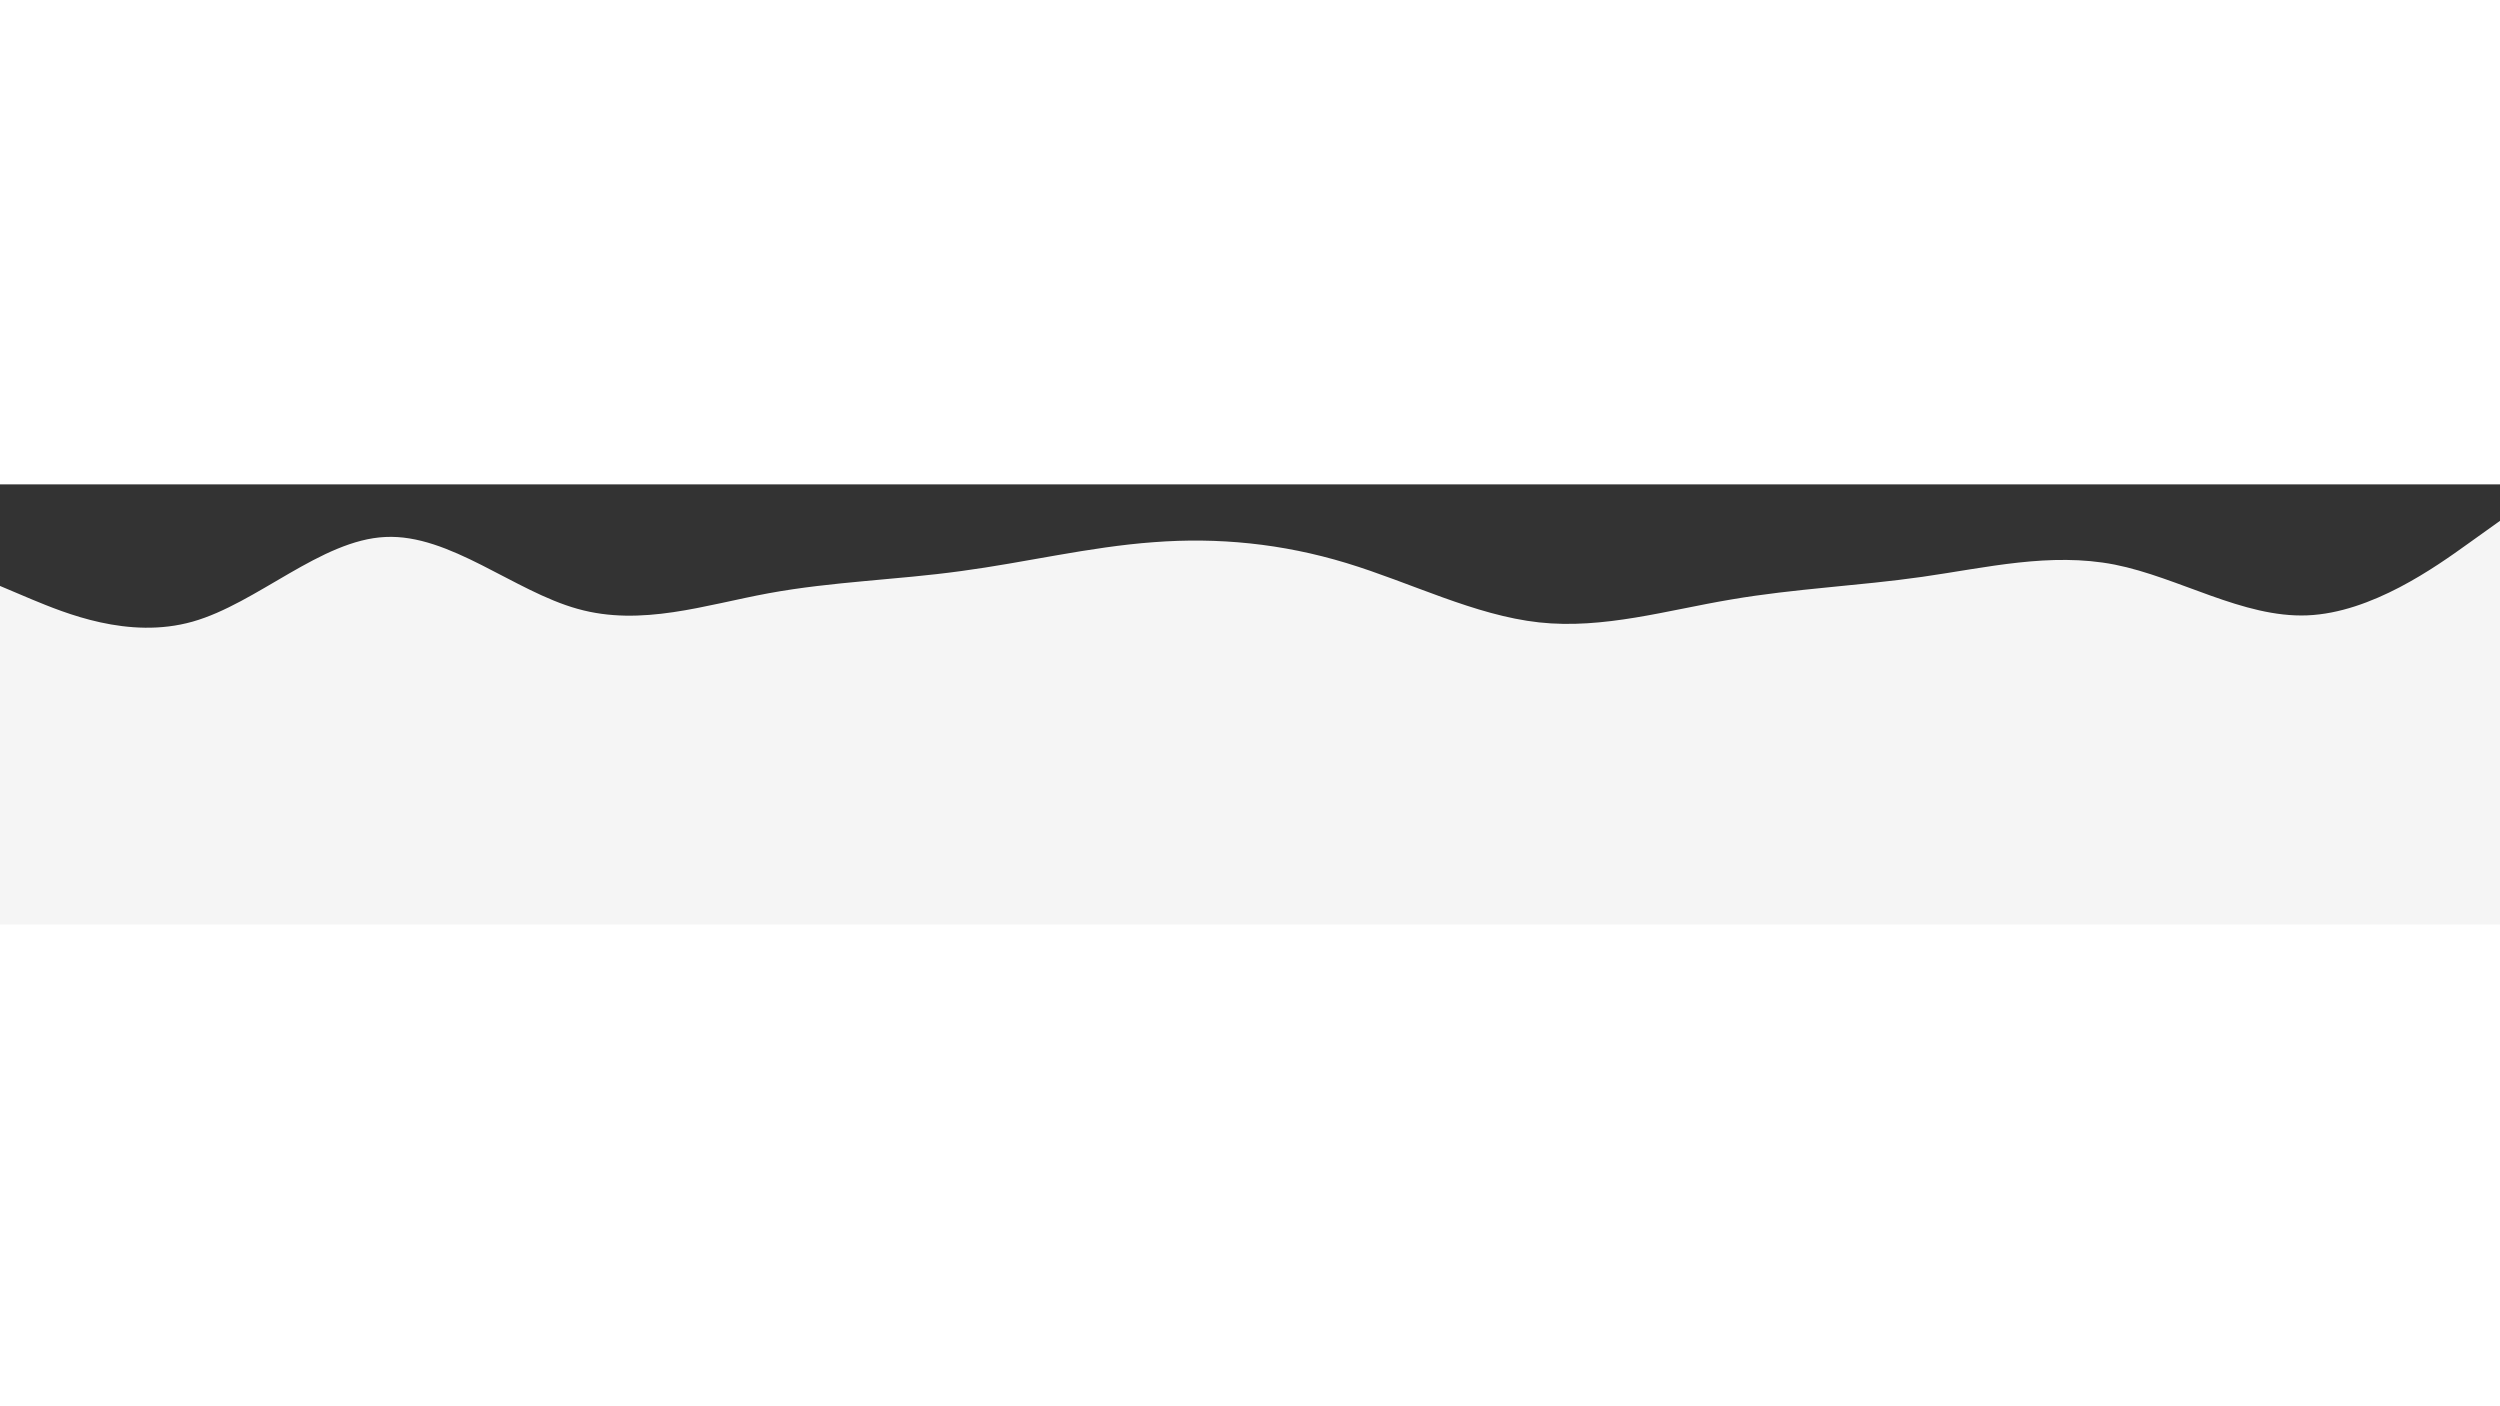<svg id="visual" viewBox="0 372 960 168" width="960" height="540" xmlns="http://www.w3.org/2000/svg" xmlns:xlink="http://www.w3.org/1999/xlink" version="1.1">
  <rect x="0" y="372" width="960" height="168" fill="#333333" stroke="none"/>
  <path d="M0 411L12.3 416.2C24.7 421.3 49.3 431.7 74 424.7C98.7 417.7 123.3 393.3 148 392.2C172.7 391 197.3 413 221.8 419.8C246.3 426.7 270.7 418.3 295.2 413.8C319.7 409.3 344.3 408.7 369 405.3C393.7 402 418.3 396 443 394.2C467.7 392.3 492.3 394.7 517 402.2C541.7 409.7 566.3 422.3 591 425C615.7 427.7 640.3 420.3 664.8 416.2C689.3 412 713.7 411 738.2 407.5C762.7 404 787.3 398 812 402.8C836.7 407.7 861.3 423.3 886 422.3C910.7 421.3 935.3 403.7 947.7 394.8L960 386L960 541L947.7 541C935.3 541 910.7 541 886 541C861.3 541 836.7 541 812 541C787.3 541 762.7 541 738.2 541C713.7 541 689.3 541 664.8 541C640.3 541 615.7 541 591 541C566.3 541 541.7 541 517 541C492.3 541 467.7 541 443 541C418.3 541 393.7 541 369 541C344.3 541 319.7 541 295.2 541C270.7 541 246.3 541 221.8 541C197.3 541 172.7 541 148 541C123.3 541 98.7 541 74 541C49.3 541 24.7 541 12.3 541L0 541Z" fill="#F5F5F5" stroke-linecap="round" stroke-linejoin="miter">
  </path>
</svg>